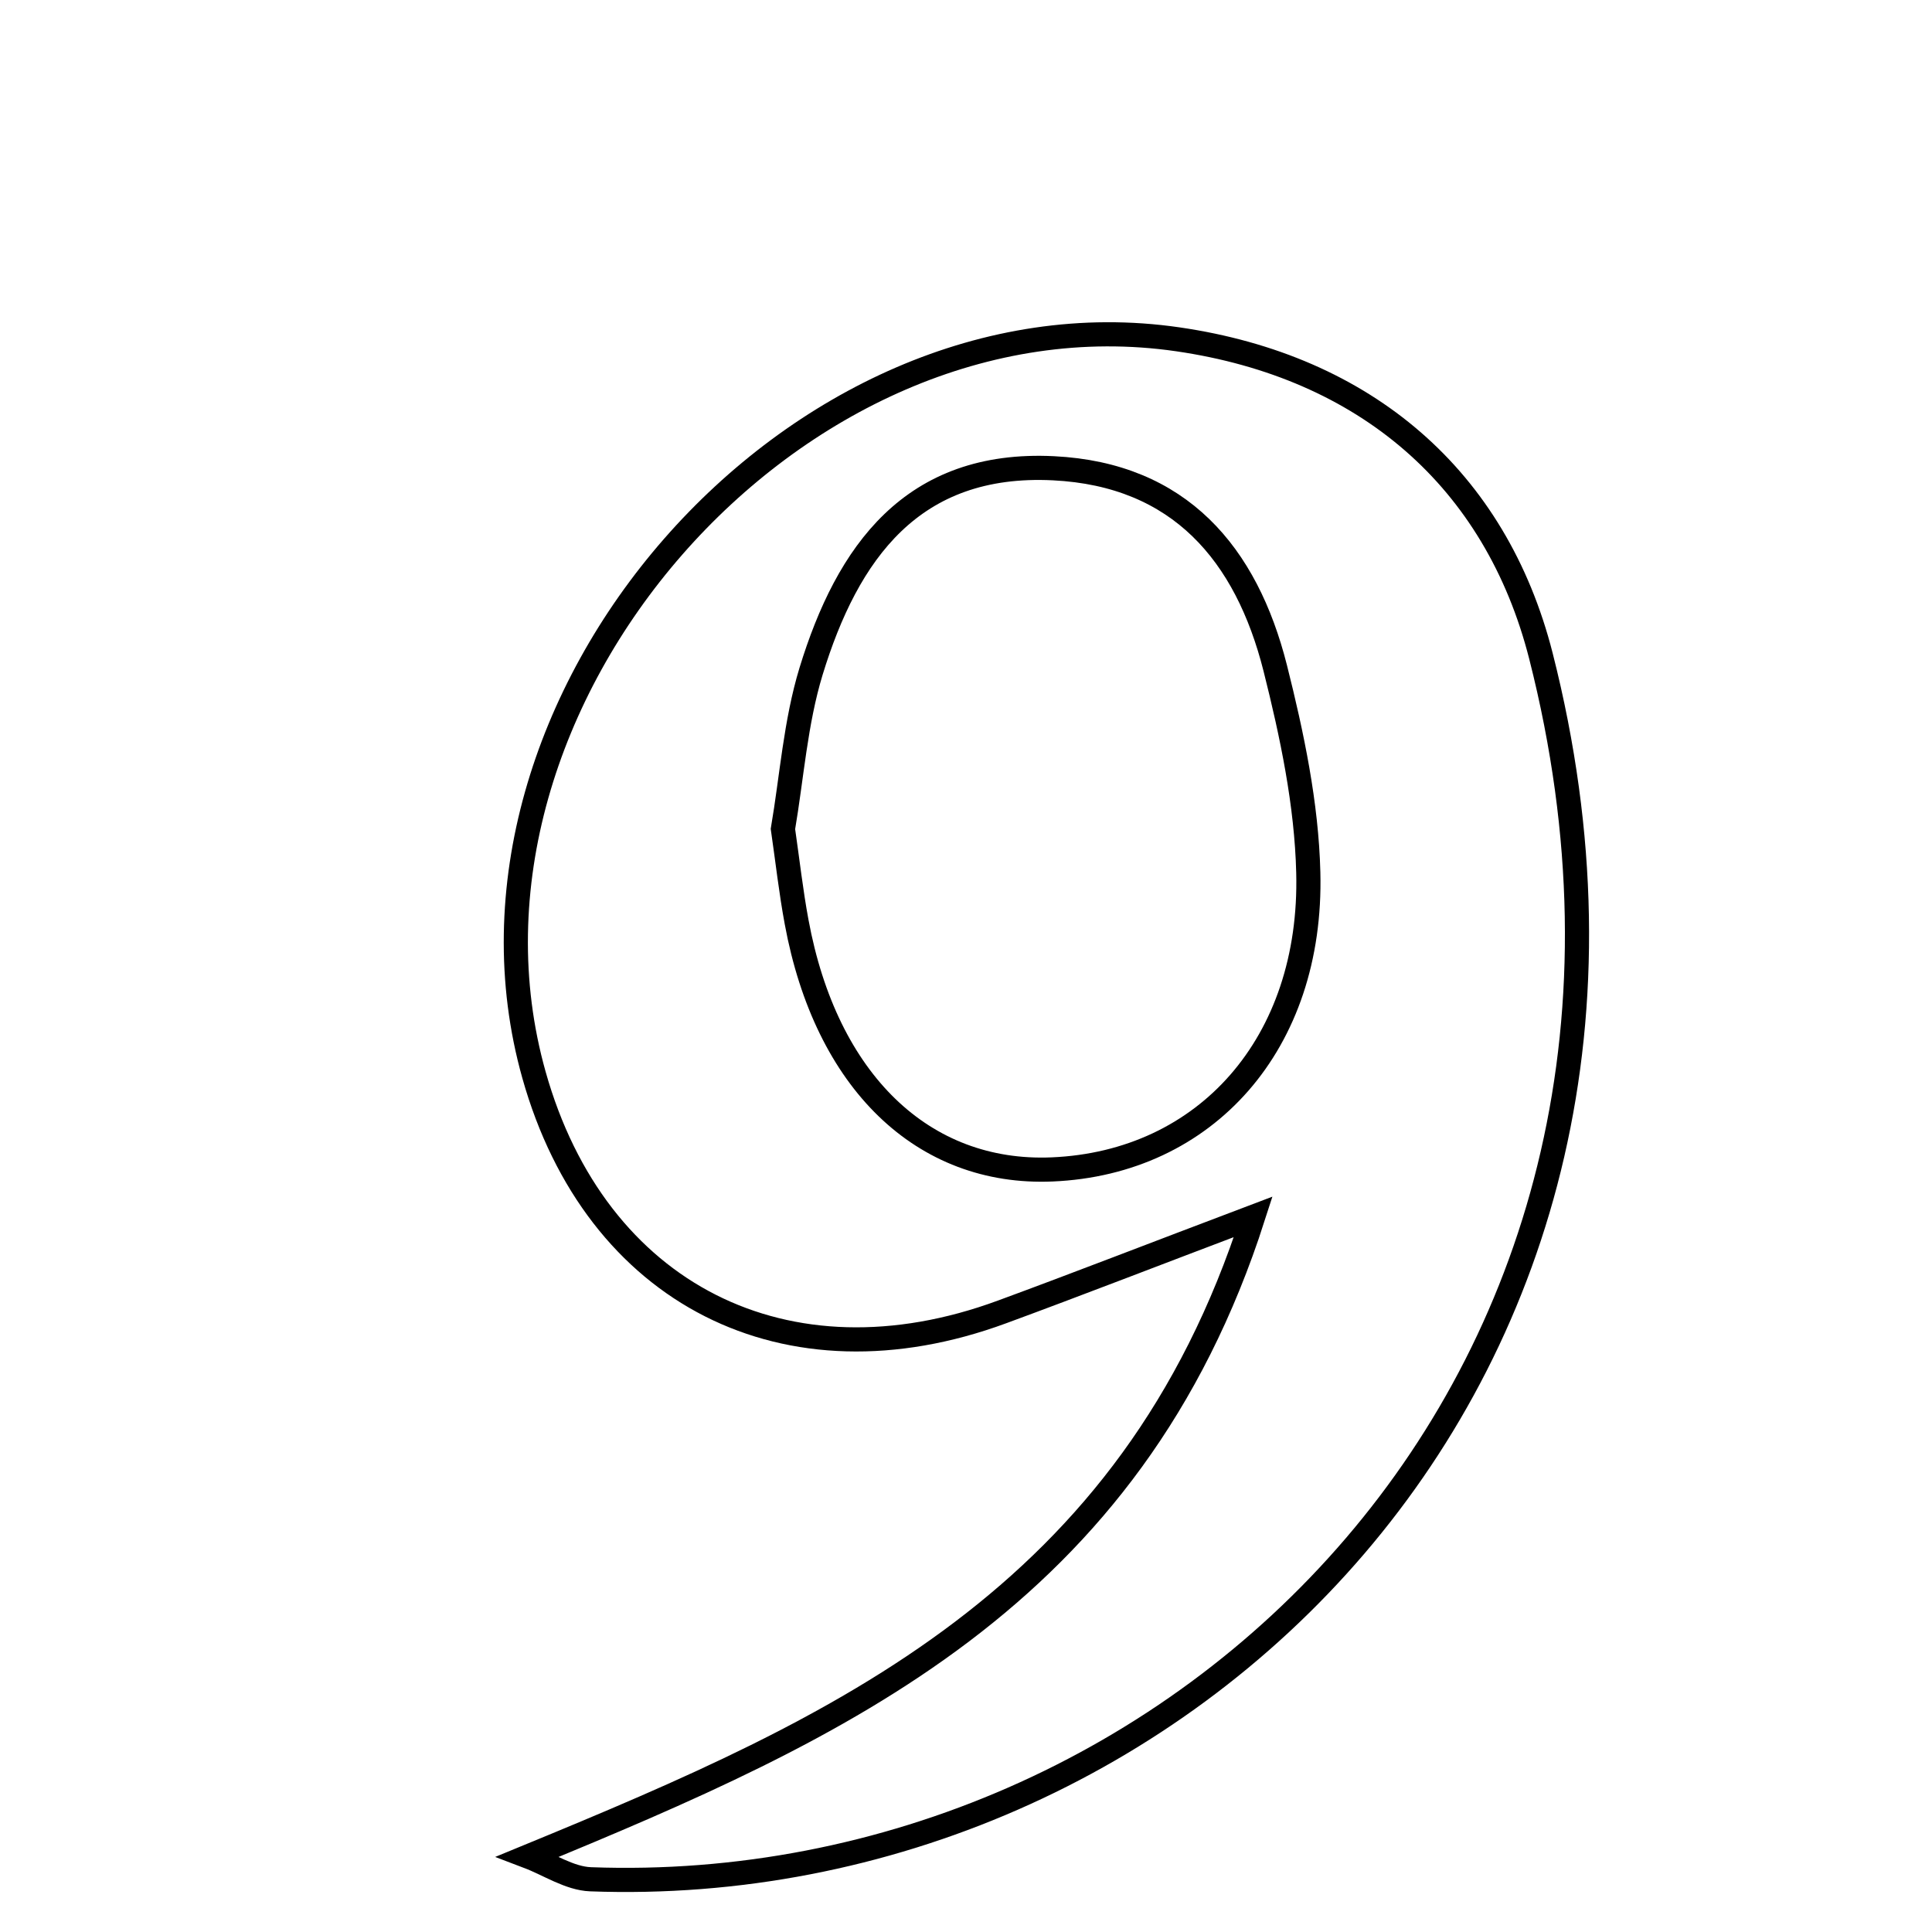 <svg xmlns="http://www.w3.org/2000/svg" viewBox="0.0 0.0 24.0 24.0" height="200px" width="200px"><path fill="none" stroke="black" stroke-width=".3" stroke-opacity="1.0"  filling="0" d="M14.631 4.215 C16.963 4.554 18.581 5.946 19.142 8.149 C21.418 17.096 14.647 23.615 7.336 23.345 C7.074 23.335 6.817 23.16 6.559 23.062 C10.448 21.461 14.042 19.865 15.568 15.116 C14.318 15.589 13.386 15.952 12.448 16.297 C9.771 17.284 7.4 16.081 6.633 13.352 C5.333 8.731 9.879 3.524 14.631 4.215"></path>
<path fill="none" stroke="black" stroke-width=".3" stroke-opacity="1.0"  filling="0" d="M13.088 5.817 C14.655 5.895 15.483 6.882 15.841 8.298 C16.05 9.128 16.231 9.988 16.252 10.838 C16.306 12.962 14.979 14.446 13.07 14.527 C11.465 14.595 10.261 13.433 9.896 11.454 C9.826 11.079 9.784 10.699 9.726 10.298 C9.836 9.653 9.882 8.973 10.075 8.34 C10.526 6.867 11.329 5.729 13.088 5.817"></path></svg>